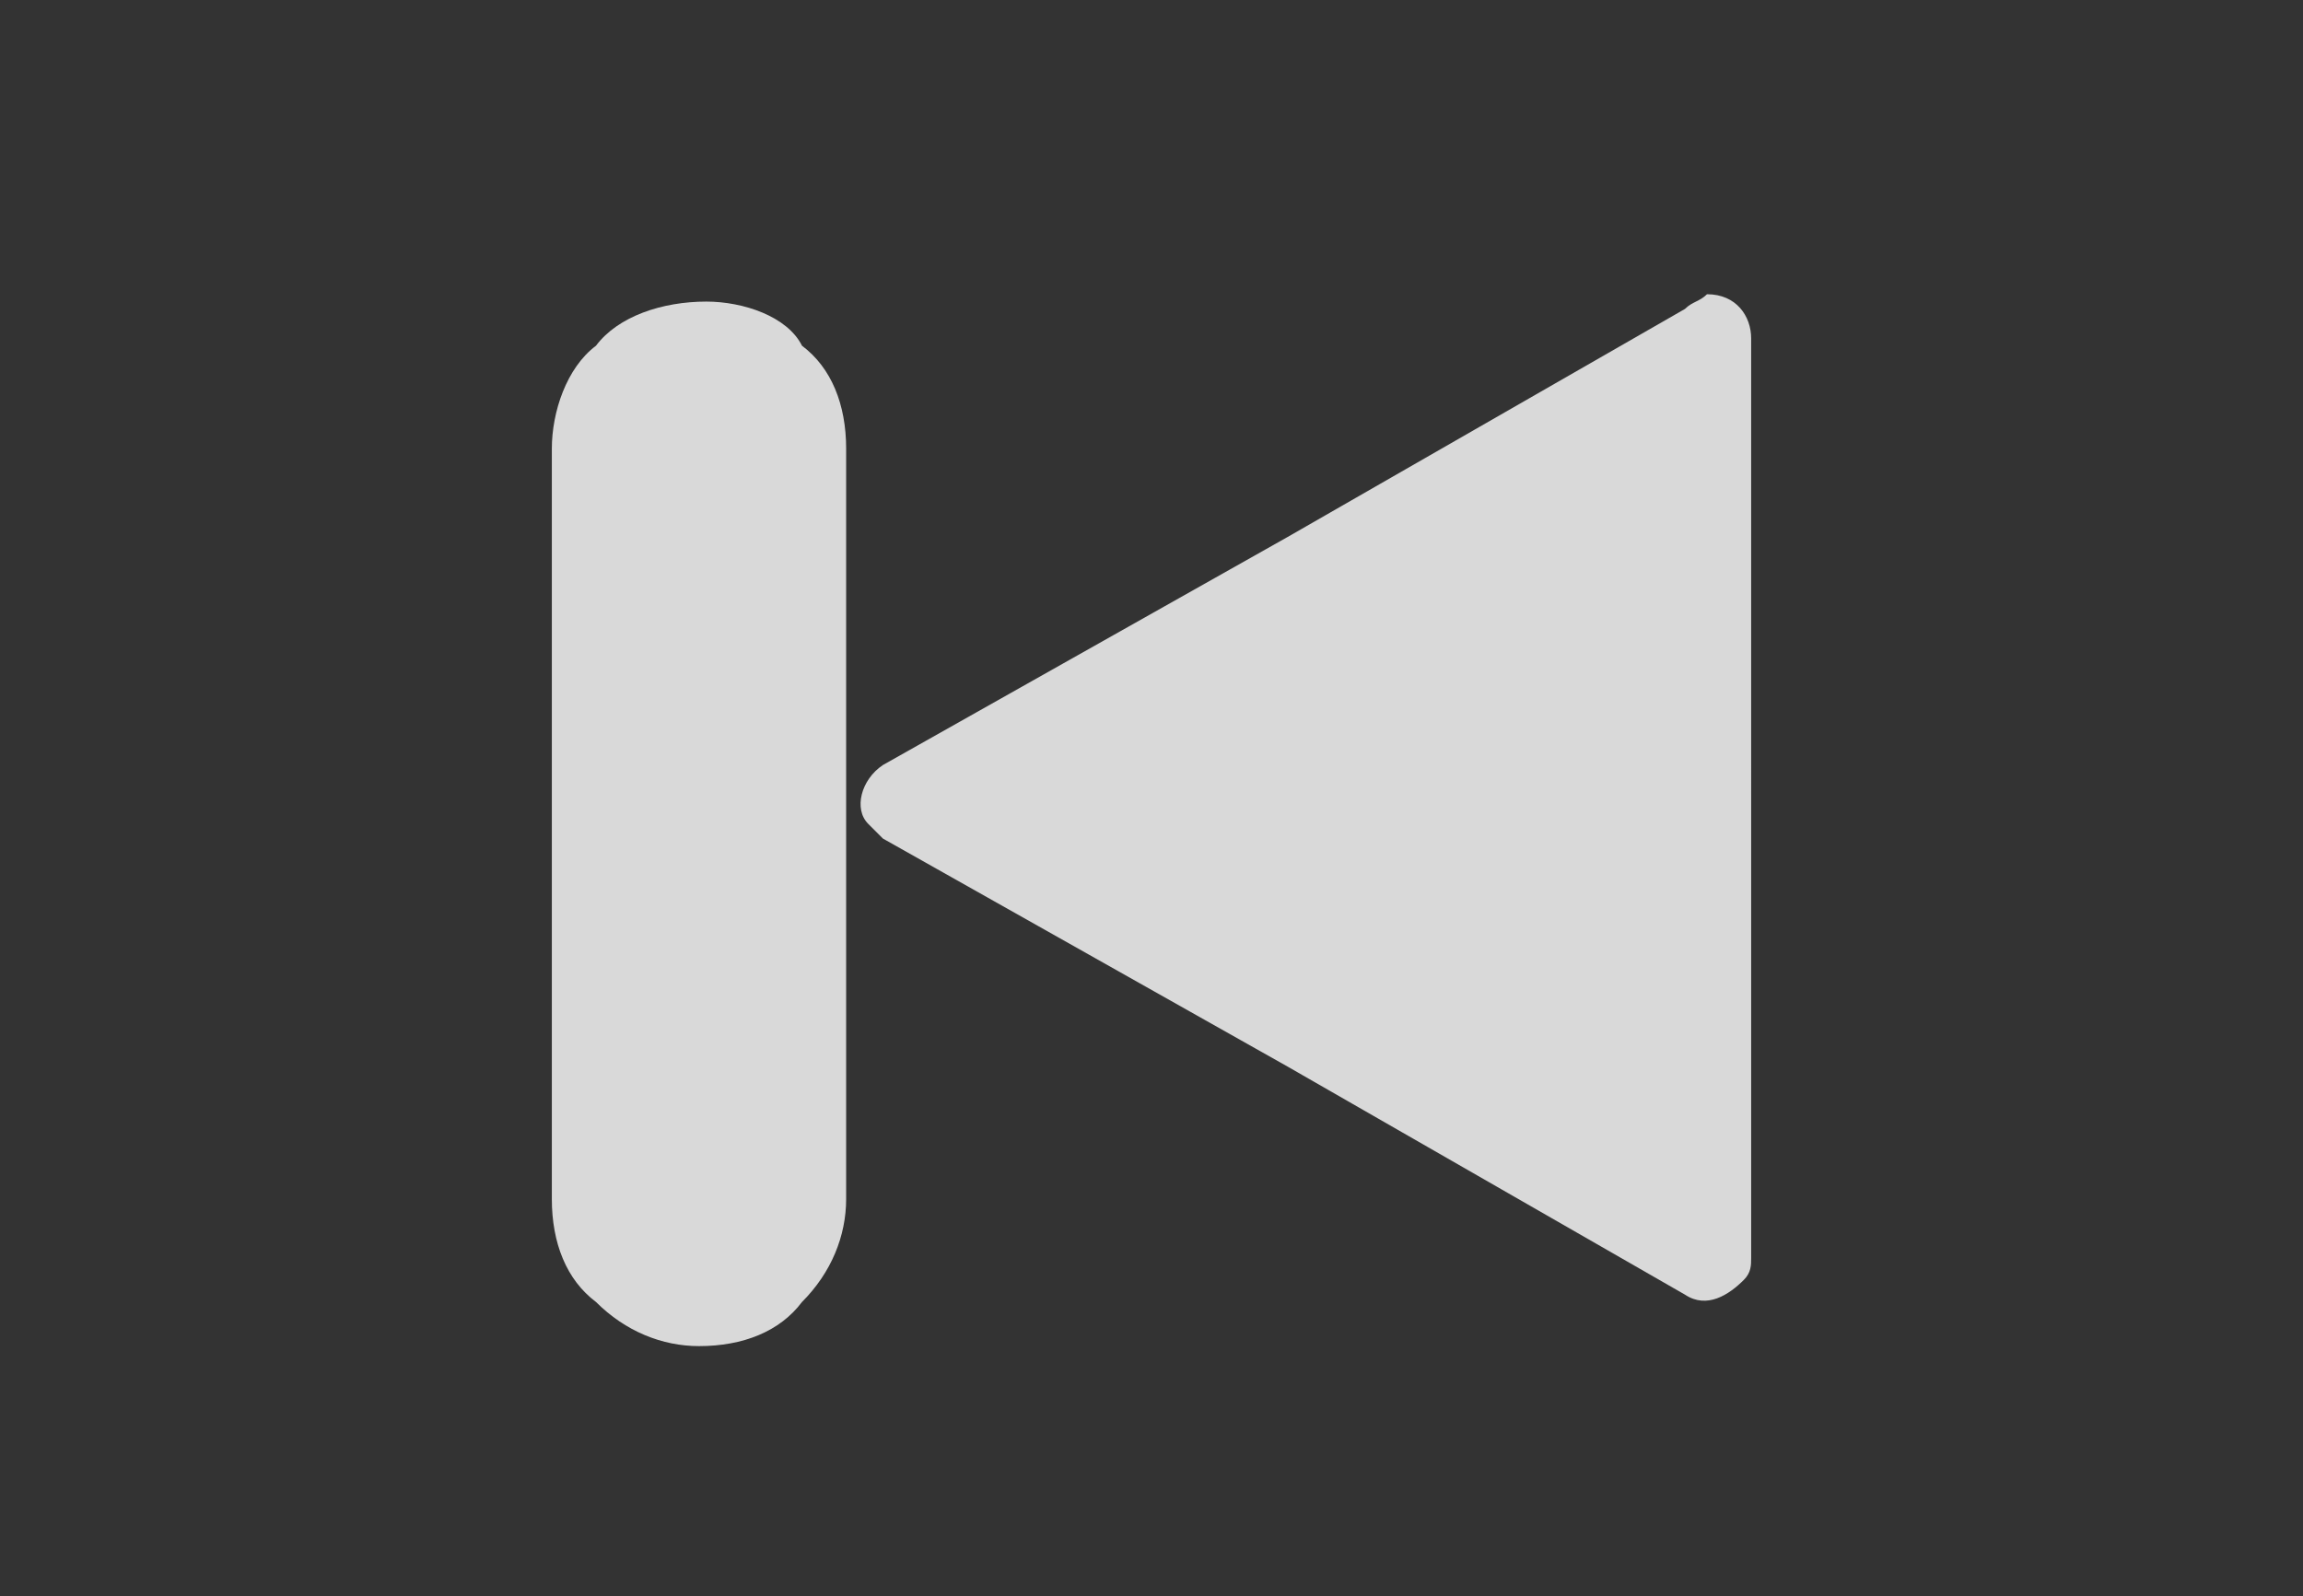 <?xml version="1.0" encoding="utf-8"?>
<!-- Generator: Adobe Illustrator 19.2.1, SVG Export Plug-In . SVG Version: 6.00 Build 0)  -->
<svg version="1.1" id="Layer_1" xmlns="http://www.w3.org/2000/svg" xmlns:xlink="http://www.w3.org/1999/xlink" x="0px" y="0px"
	 viewBox="0 0 31.3 21.7" style="enable-background:new 0 0 31.3 21.7;" xml:space="preserve">
<rect x="0" y="0" width="31.3" height="21.7" fill="#333333" stroke="none"/>
<style type="text/css">
	.st0{opacity:0.9;}
	.st1{opacity:0.9;fill:#FFFFFF;}
</style>
<g class="st0">
	<path class="st1" d="M9.6,4.1L9.6,4.1C9,4.1,8.4,4.3,8.1,4.7C7.7,5,7.5,5.6,7.5,6.1v10.2c0,0.6,0.2,1.1,0.6,1.4
		c0.4,0.4,0.9,0.6,1.4,0.6h0c0.6,0,1.1-0.2,1.4-0.6c0.4-0.4,0.6-0.9,0.6-1.4V6.1c0-0.6-0.2-1.1-0.6-1.4C10.7,4.3,10.1,4.1,9.6,4.1
		L9.6,4.1z"/>
	<path class="st1" d="M22.9,4.2l-5.4,3.1l0,0l0,0l-5.5,3.1c-0.3,0.2-0.4,0.6-0.2,0.8c0.1,0.1,0.2,0.2,0.2,0.2l5.5,3.1v0l5.4,3.1
		c0.3,0.2,0.6,0,0.8-0.2c0.1-0.1,0.1-0.2,0.1-0.3l0,0v-6.3V4.6c0-0.3-0.2-0.6-0.6-0.6C23.1,4.1,23,4.1,22.9,4.2L22.9,4.2z"/>
</g>
</svg>
